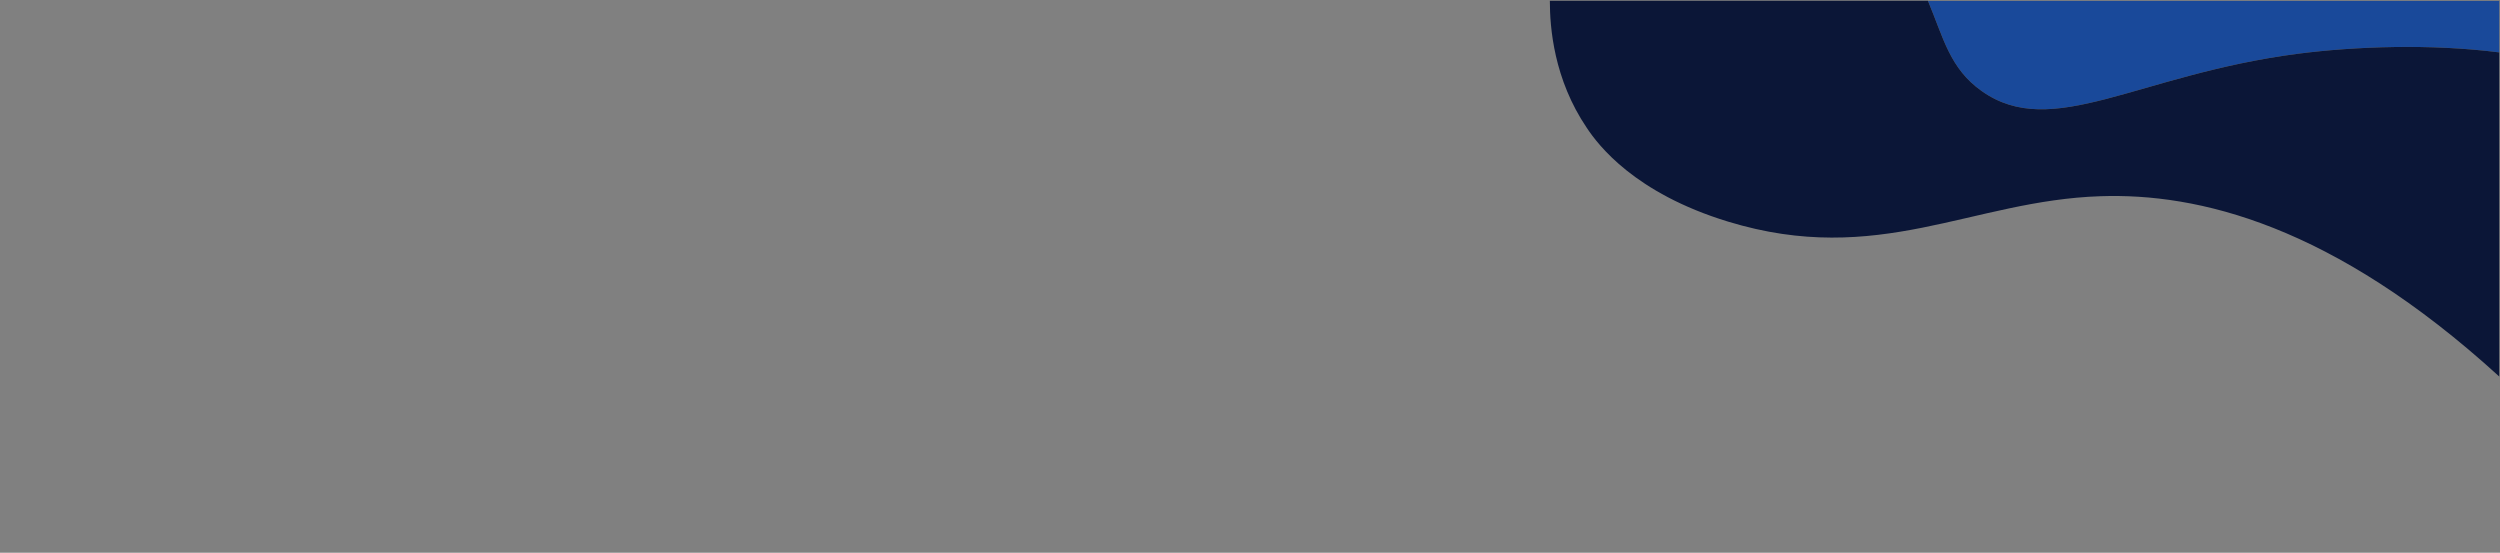 <svg xmlns="http://www.w3.org/2000/svg" viewBox="0 0 1602.9 354.4"><rect x="0" y="0" width="1602.9" height="354.4" fill="#808080" stroke="none"/><defs><style>.cls-1{fill:#fff;stroke:#231f20;stroke-miterlimit:10;}.cls-2{fill:none;}.cls-3{fill:#19499a;}.cls-4{fill:#0b1637;}</style></defs><title>wave_2</title><g id="Layer_2" data-name="Layer 2"><g id="Layer_6" data-name="Layer 6"><path class="cls-1" d="M1602.4.6h0Z"/><path class="cls-2" d="M1270.2,128.5c-83.6,8.6-109.9,28.5-162.2,13.6-8.4-2.3-83.4-24.8-109.1-87.9-8.5-20.8-8.2-37.9-5.2-53.7H0V354.4H1602.4V164.6c-39.8-9.7-92.5-23.5-163.5-31.2C1379.1,127,1333.1,122,1270.2,128.5Z"/><path class="cls-3" d="M1236.1.5c10,23.9,14,43.4,34.5,57.9,45.2,32,99.5-10.4,202.4-23.9,37.2-4.8,85.6-6.5,129.4-.9V.6H1236.1Z"/><path class="cls-4" d="M1473,34.5C1370.1,48,1315.8,90.4,1270.6,58.4c-20.5-14.5-24.5-34-34.5-57.9H993.7c0,17.1,2.5,50.2,23.7,81.5,7.3,11,30.6,41.8,90.6,60.1,96.3,29.4,156.1-13.6,238.8-16.3,62-2.1,148.5,17.9,255.6,115.6V33.6C1558.6,28,1510.2,29.7,1473,34.5Z"/></g></g></svg>